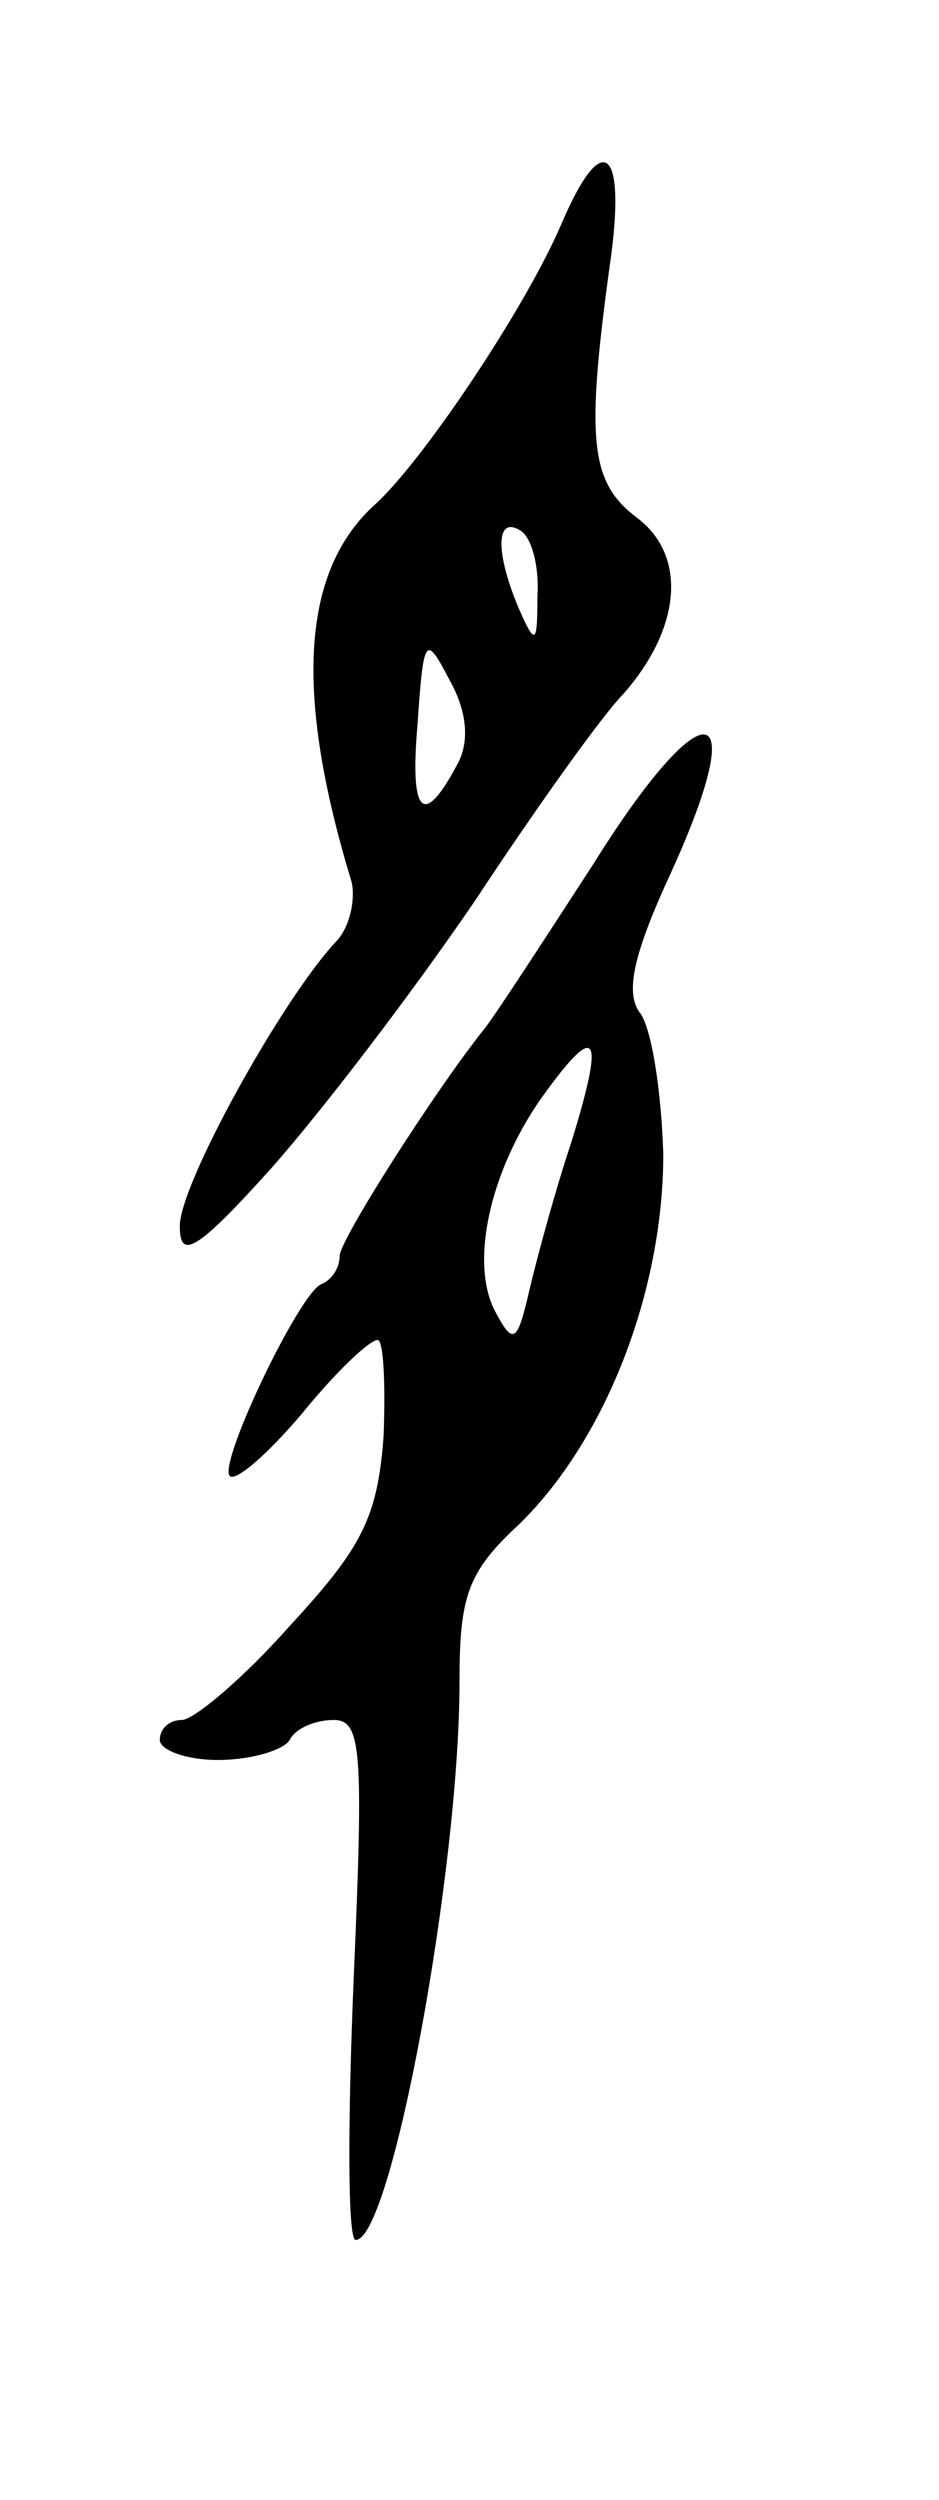 <svg version="1.0" xmlns="http://www.w3.org/2000/svg"
 width="47pt" height="125pt" viewBox="0 0 47 125"
 preserveAspectRatio="xMidYMid meet">
<g transform="translate(0,125) scale(0.1,-0.1)"
fill="#000000" stroke="none">
<path d="M281 1138 c-18 -42 -69 -118 -93 -140 -37 -33 -41 -94 -12 -189 2 -9
-1 -23 -8 -30 -27 -29 -78 -121 -78 -142 0 -17 8 -13 45 28 25 28 71 88 103
135 31 47 64 93 74 103 29 33 32 69 7 88 -24 18 -26 39 -13 132 7 54 -5 62
-25 15z m-12 -186 c0 -24 -1 -25 -9 -7 -12 28 -12 47 0 40 6 -3 10 -18 9 -33z
m-40 -84 c-17 -32 -24 -26 -20 20 3 44 4 45 16 22 9 -16 10 -31 4 -42z"/>
<path d="M297 818 c-26 -40 -50 -77 -55 -83 -24 -30 -72 -105 -72 -113 0 -6
-4 -12 -9 -14 -11 -4 -52 -90 -46 -96 3 -3 19 11 36 31 17 21 34 37 38 37 3 0
4 -22 3 -48 -3 -41 -11 -56 -47 -95 -23 -26 -48 -47 -54 -47 -6 0 -11 -4 -11
-10 0 -5 13 -10 29 -10 17 0 33 5 36 10 3 6 13 10 22 10 14 0 15 -15 10 -130
-3 -72 -3 -130 1 -130 18 0 52 185 52 279 0 43 4 55 30 79 43 42 72 116 72
185 -1 32 -6 64 -12 71 -7 10 -3 29 16 70 41 90 16 92 -39 4z m-11 -139 c-8
-24 -17 -57 -21 -74 -6 -26 -8 -28 -17 -11 -13 24 -3 70 23 107 28 39 32 33
15 -22z"/>
</g>
</svg>
